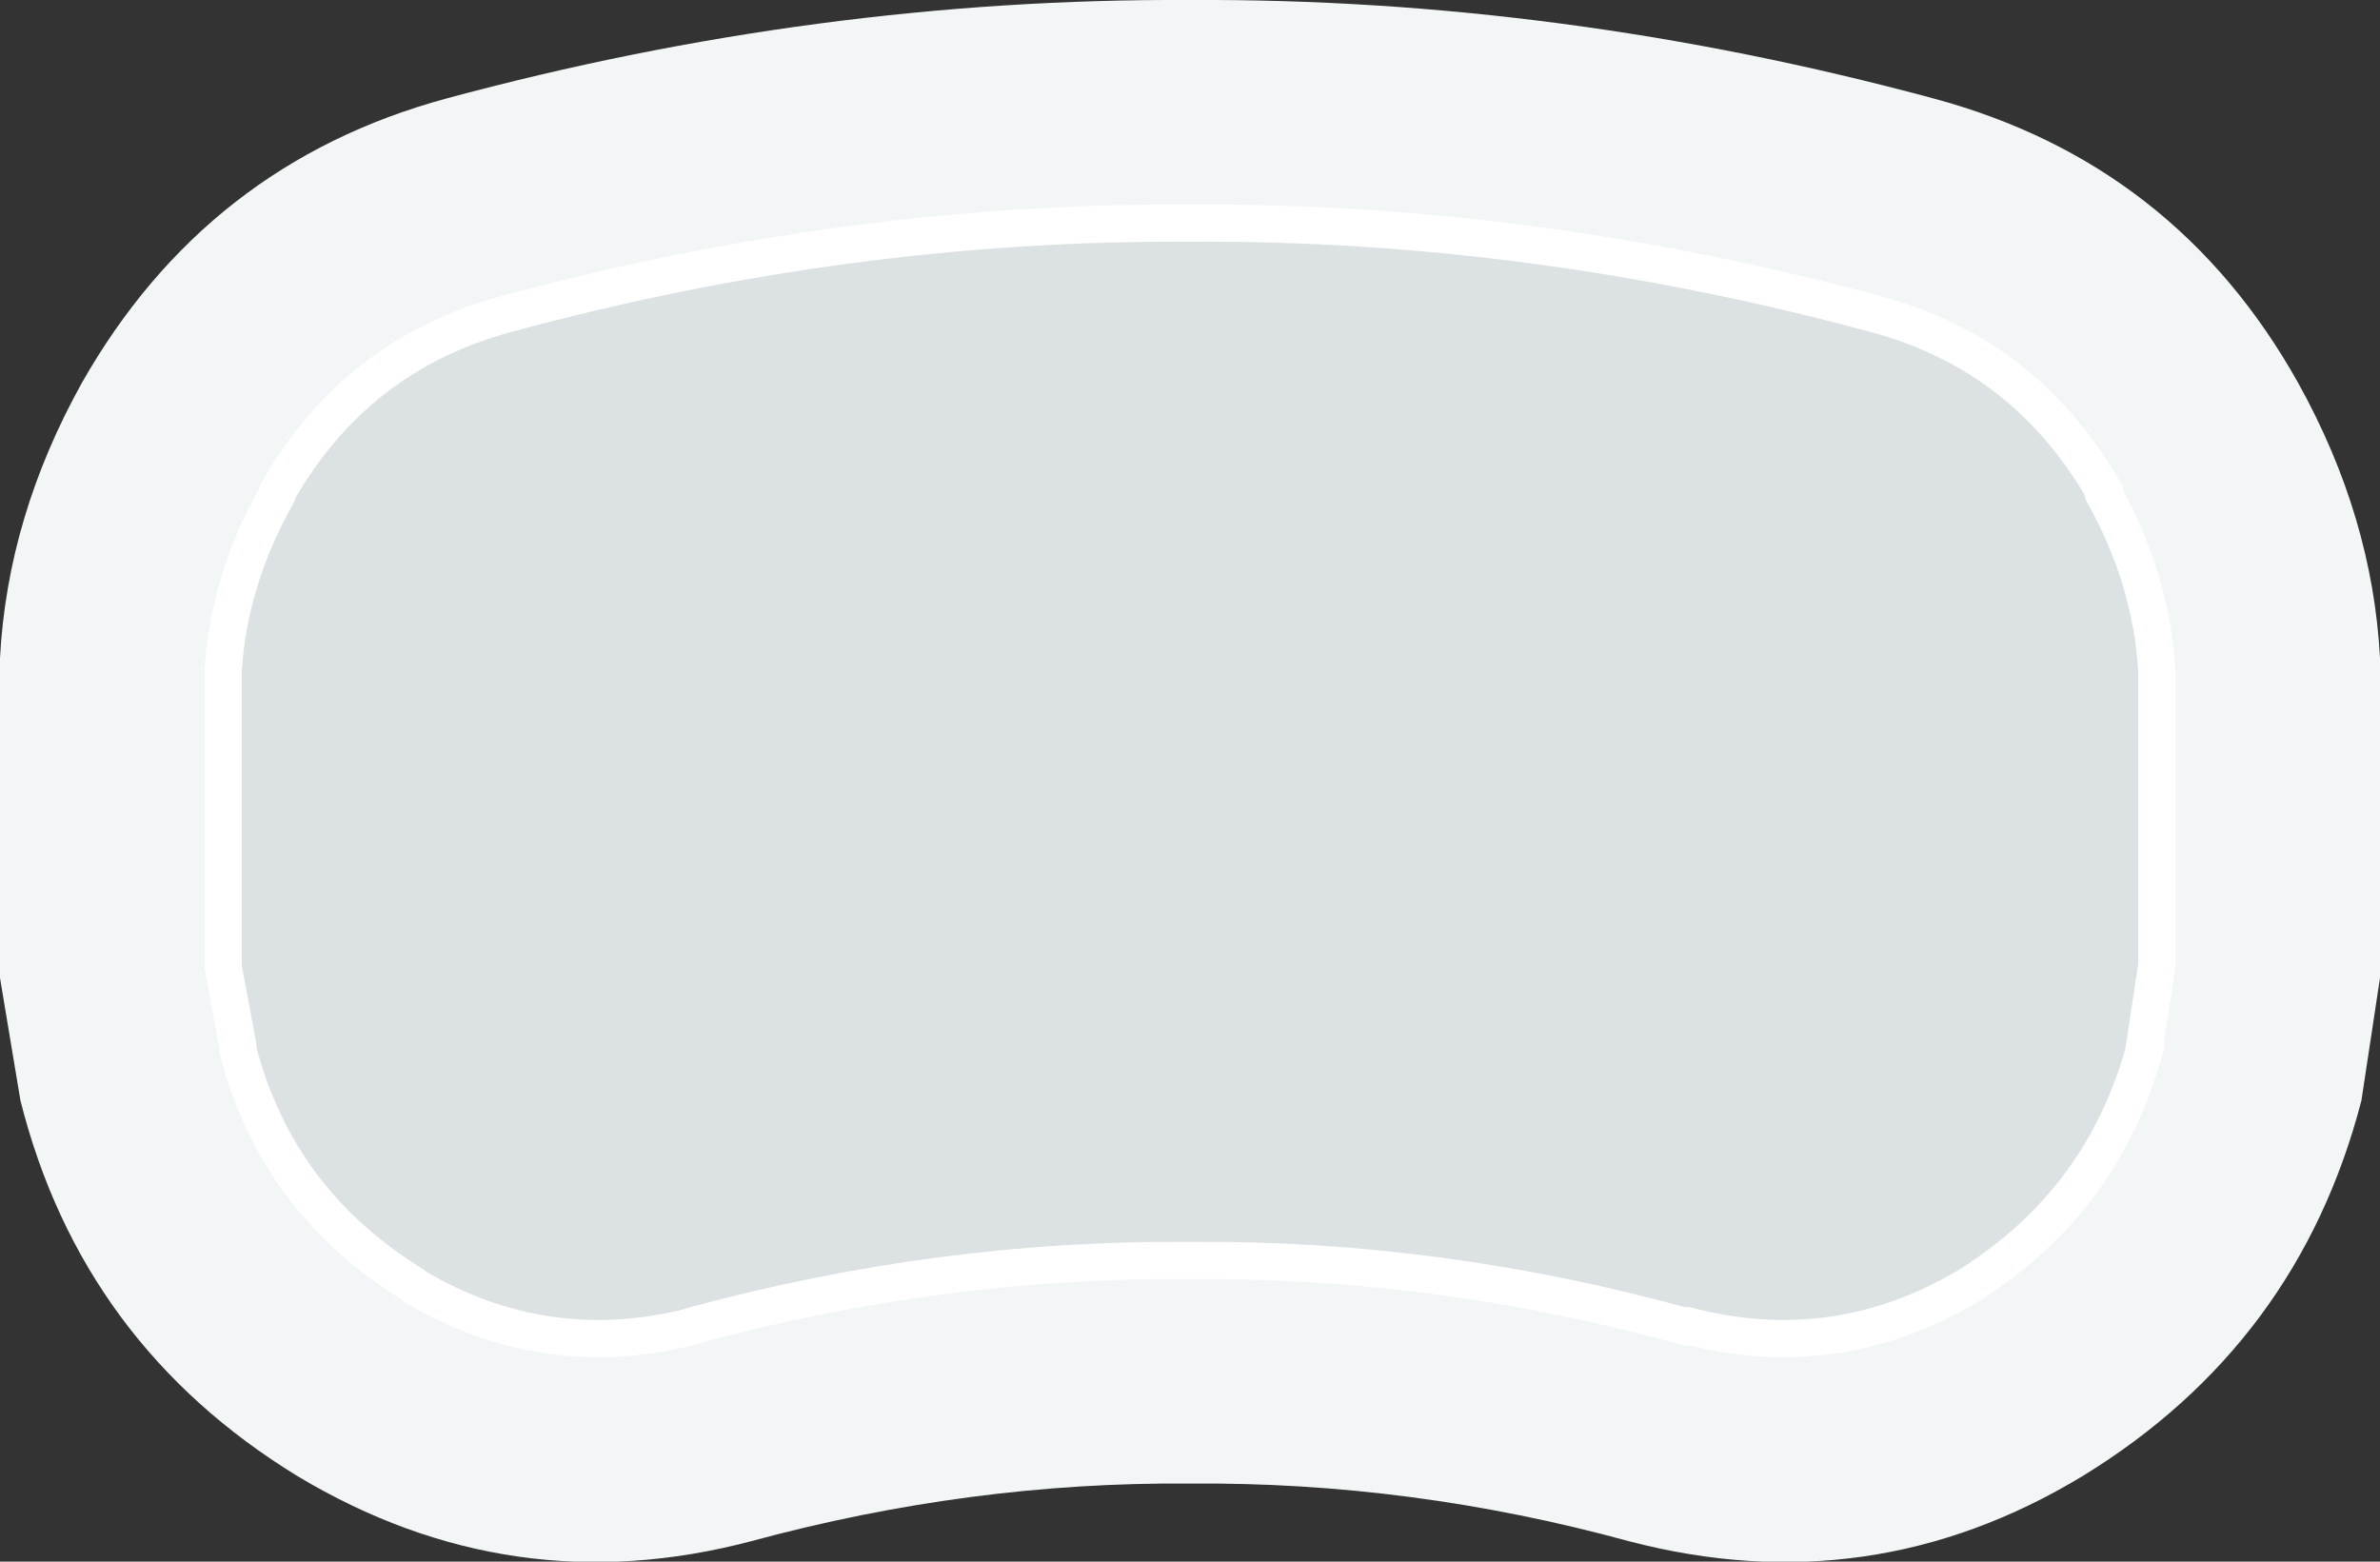 <svg width="64" height="42" xmlns="http://www.w3.org/2000/svg" xmlns:xlink="http://www.w3.org/1999/xlink">
  <rect width="100%" height="100%" fill="#333333" stroke="none"/>
  <defs/>
  <g>
    <path stroke="none" fill="#F2F6F7" d="M43.8 41.45 Q37.95 39.85 32 39.9 26.1 39.85 20.2 41.45 13.75 43.15 8 39.7 2.2 36.15 0.55 29.6 L0 26.3 0 17.7 Q0.2 13.9 2.2 10.3 5.55 4.4 12 2.65 22 -0.05 32 0 42 -0.05 52 2.65 58.5 4.4 61.8 10.3 63.8 13.9 64 17.7 L64 26.3 63.5 29.6 Q61.8 36.15 56 39.7 50.3 43.15 43.8 41.45 M32.05 6 L32 6 Q22.8 5.95 13.6 8.45 9.55 9.55 7.45 13.25 L7.45 13.3 Q6.15 15.6 6 18.05 L6 26 6.4 28.15 6.4 28.25 Q7.45 32.3 11.1 34.55 L11.15 34.6 Q14.7 36.7 18.7 35.65 L18.65 35.65 Q25.3 33.85 31.95 33.9 L32.05 33.9 Q38.75 33.85 45.4 35.7 L45.35 35.65 Q49.35 36.7 52.9 34.6 56.6 32.3 57.7 28.1 L57.65 28.25 58 25.95 58 18.05 Q57.85 15.55 56.55 13.25 L56.6 13.25 Q54.5 9.55 50.45 8.45 41.2 5.95 32.05 6"/>
    <path stroke="none" fill="#DCE2E4" d="M32.05 6 Q41.2 5.95 50.45 8.45 54.5 9.55 56.6 13.25 L56.55 13.25 Q57.85 15.55 58 18.05 L58 25.95 57.65 28.25 57.7 28.1 Q56.6 32.3 52.9 34.6 49.35 36.7 45.35 35.65 L45.4 35.7 Q38.75 33.85 32.05 33.9 L31.95 33.9 Q25.3 33.85 18.65 35.65 L18.7 35.65 Q14.7 36.7 11.15 34.6 L11.1 34.55 Q7.45 32.3 6.4 28.25 L6.4 28.15 6 26 6 18.05 Q6.15 15.6 7.45 13.3 L7.45 13.25 Q9.55 9.55 13.6 8.45 22.8 5.95 32 6 L32.05 6"/>
    <path fill="none" stroke="#FFFFFF" stroke-width="1" stroke-linecap="round" stroke-linejoin="round" d="M32.05 6 Q41.2 5.95 50.45 8.45 54.5 9.55 56.6 13.25 L56.55 13.25 Q57.85 15.55 58 18.05 L58 25.95 57.65 28.25 57.7 28.1 Q56.6 32.3 52.9 34.6 49.35 36.7 45.35 35.65 L45.4 35.7 Q38.75 33.85 32.05 33.9 L31.95 33.9 Q25.3 33.85 18.65 35.65 L18.7 35.65 Q14.7 36.7 11.15 34.6 L11.1 34.55 Q7.45 32.3 6.4 28.25 L6.4 28.15 6 26 6 18.05 Q6.15 15.6 7.45 13.3 L7.45 13.25 Q9.55 9.55 13.6 8.45 22.8 5.95 32 6 L32.05 6"/>
  </g>
</svg>